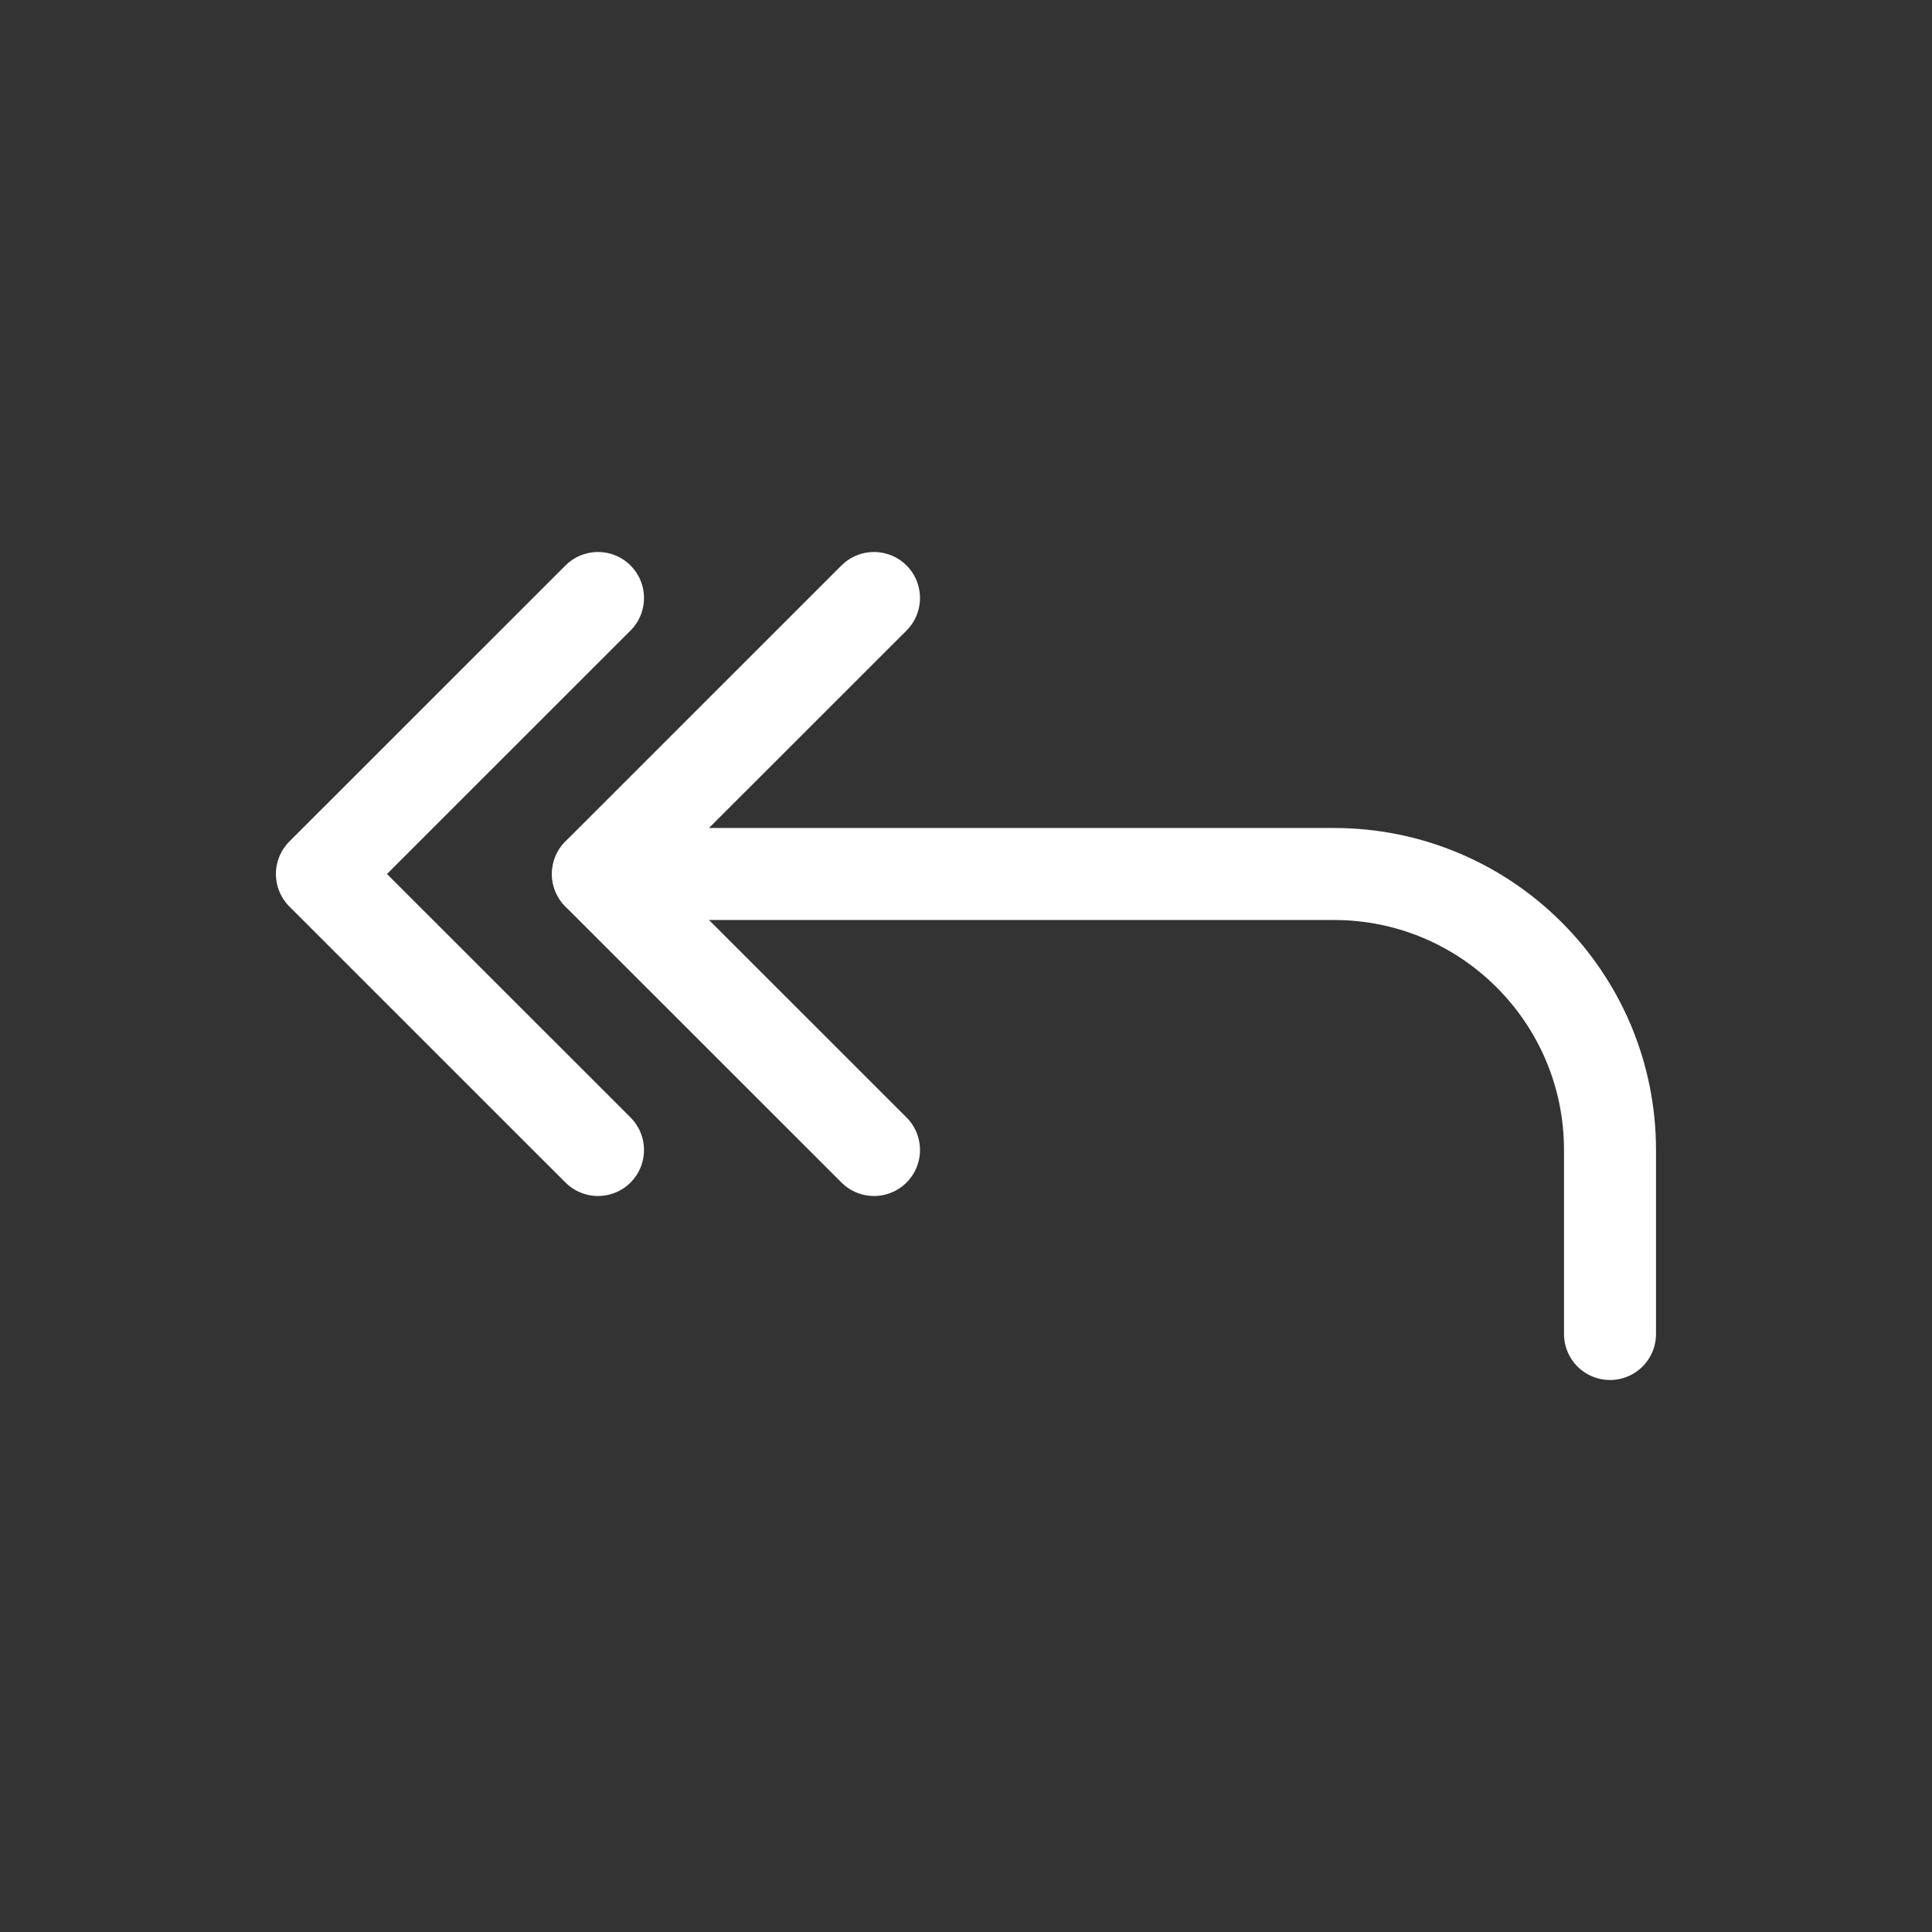 <svg height="21" viewBox="0 0 21 21" width="21" xmlns="http://www.w3.org/2000/svg"><rect x="0" y="0" width="21" height="21" fill="#333333" stroke="none"/><g fill="none" fill-rule="evenodd" stroke="white" stroke-linecap="round" stroke-linejoin="round" transform="translate(3.5 6.5)"><path d="m14 8v-2c0-1.657-1.343-3-3-3h-8"/><path d="m3 6-3.001-3 3.001-3"/><path d="m6 6-3.001-3 3.001-3"/></g></svg>